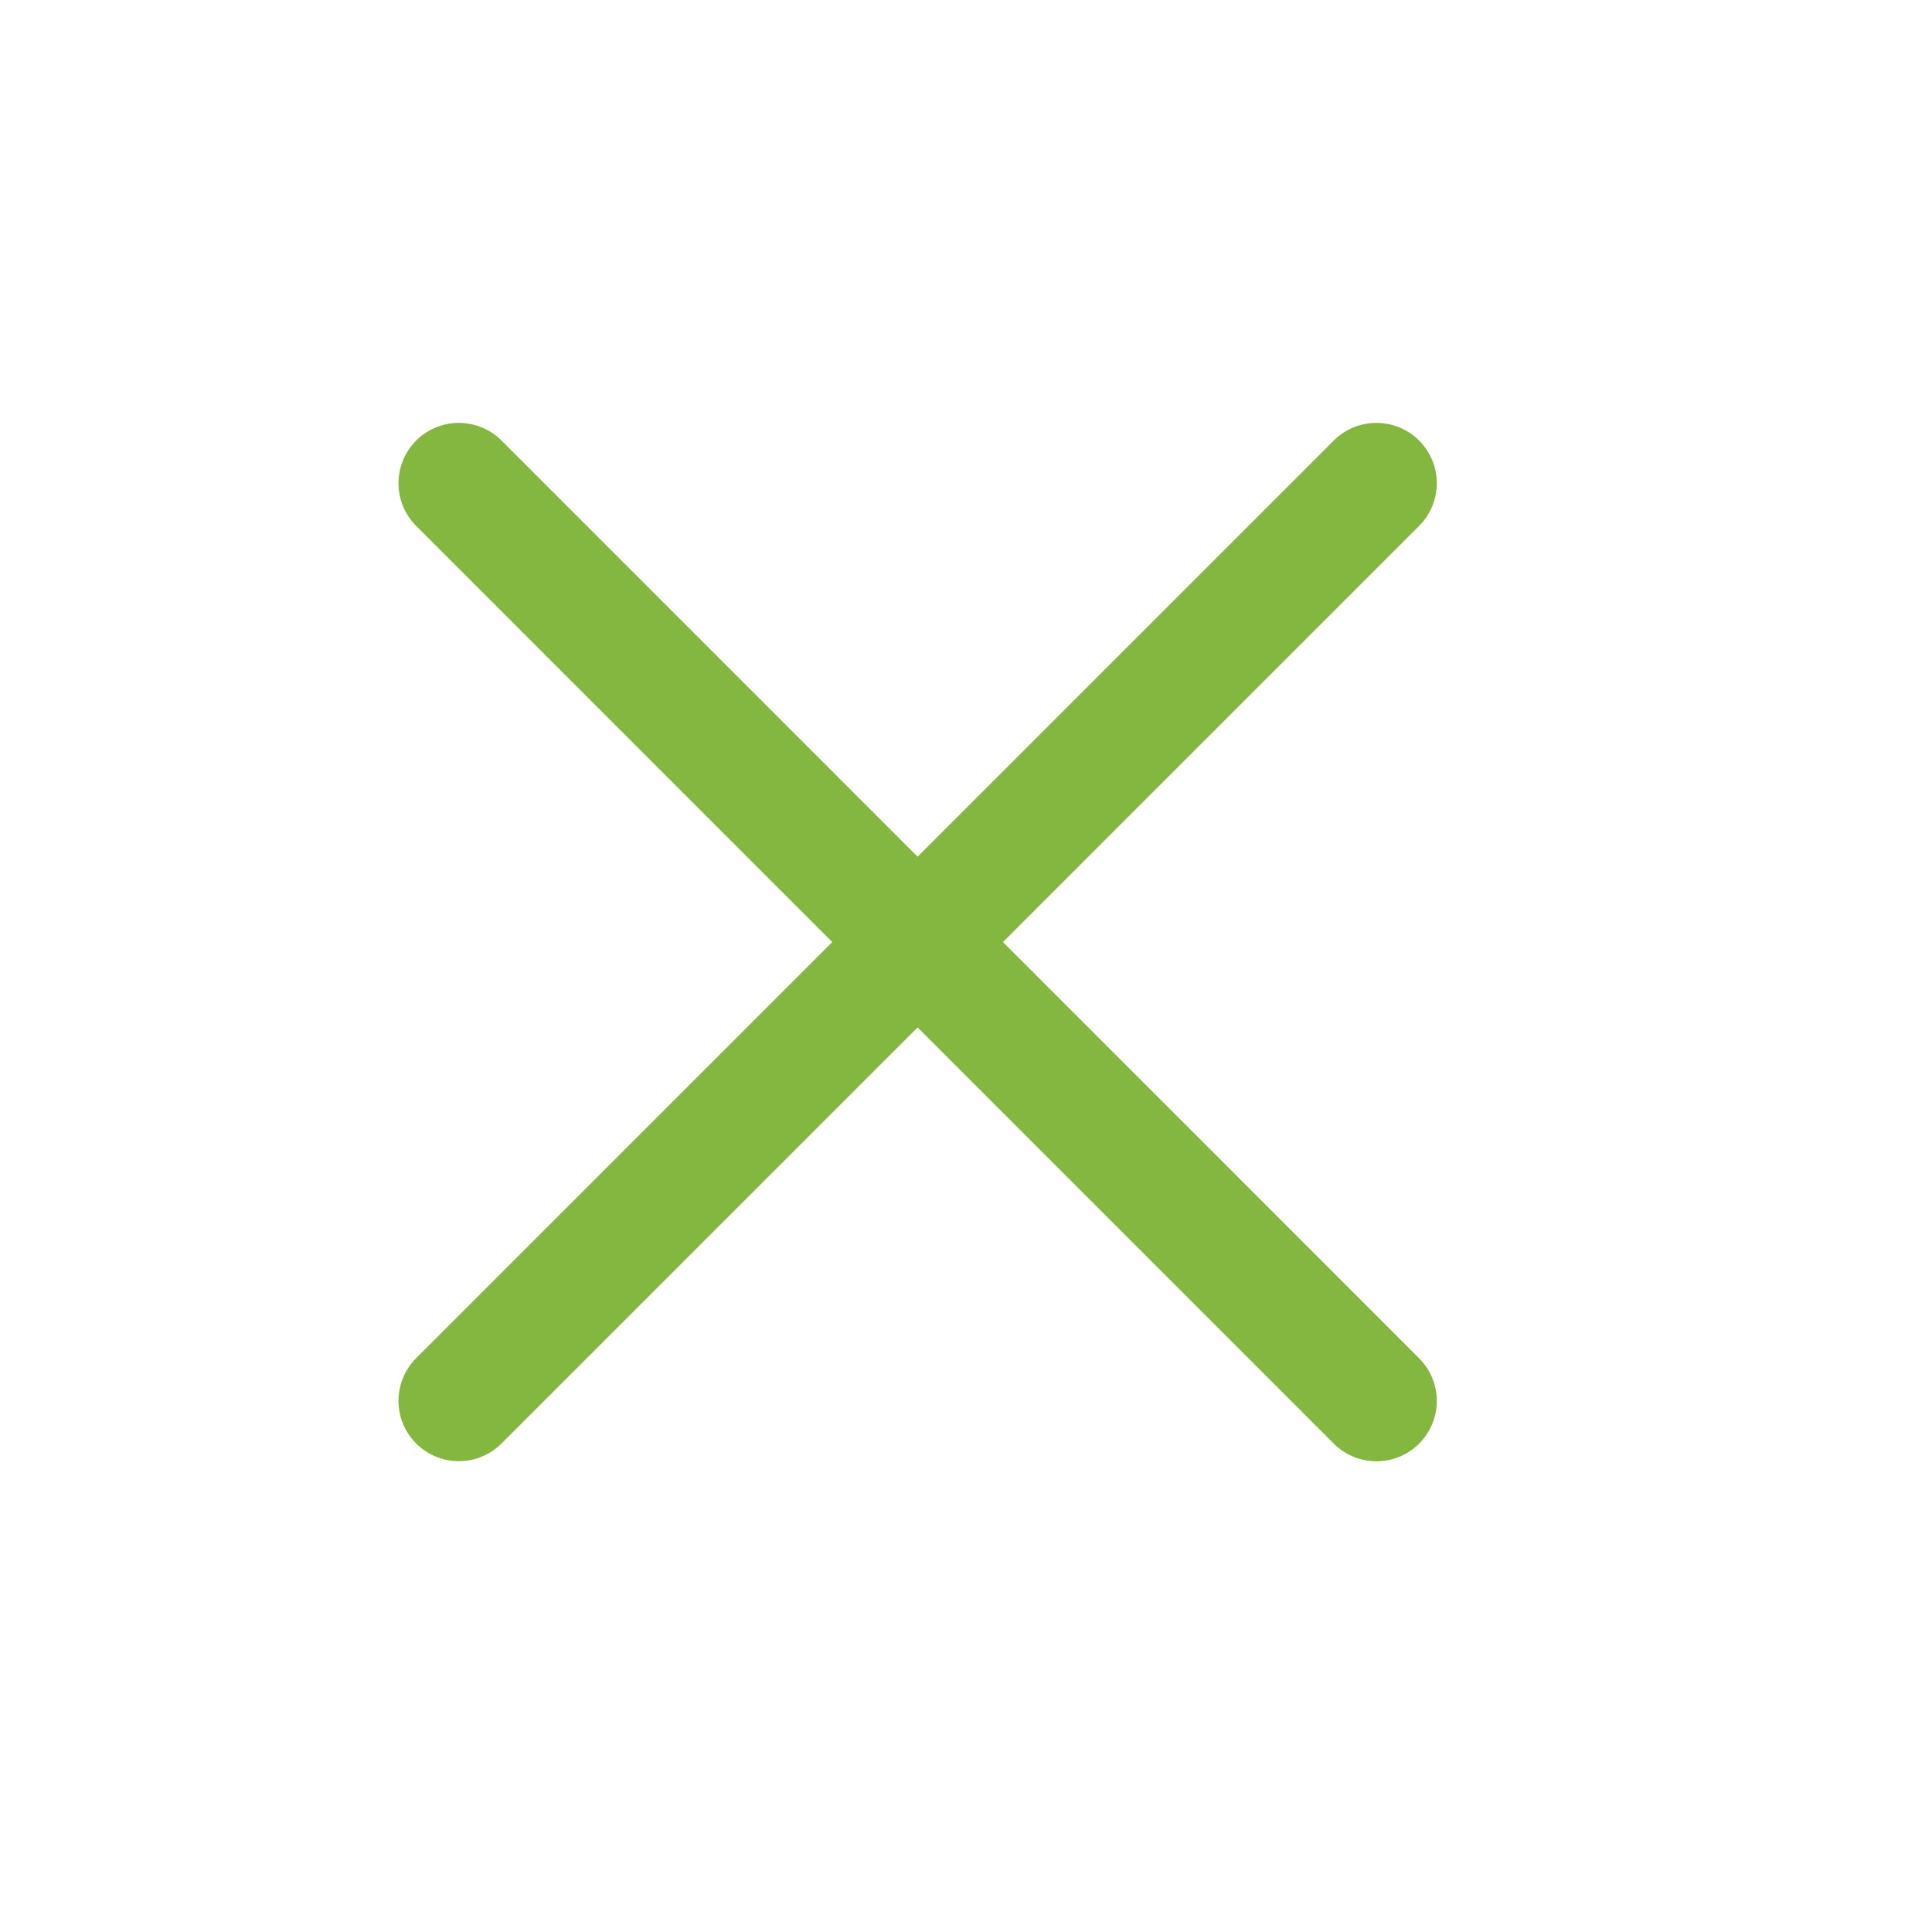 <svg width="16" height="16" viewBox="0 0 16 16" fill="none" xmlns="http://www.w3.org/2000/svg">
<path d="M3.8 4.002L11.399 11.602" stroke="#84B740" stroke-linecap="round"/>
<path d="M3.8 11.601L11.399 4.002" stroke="#84B740" stroke-linecap="round"/>
</svg>
